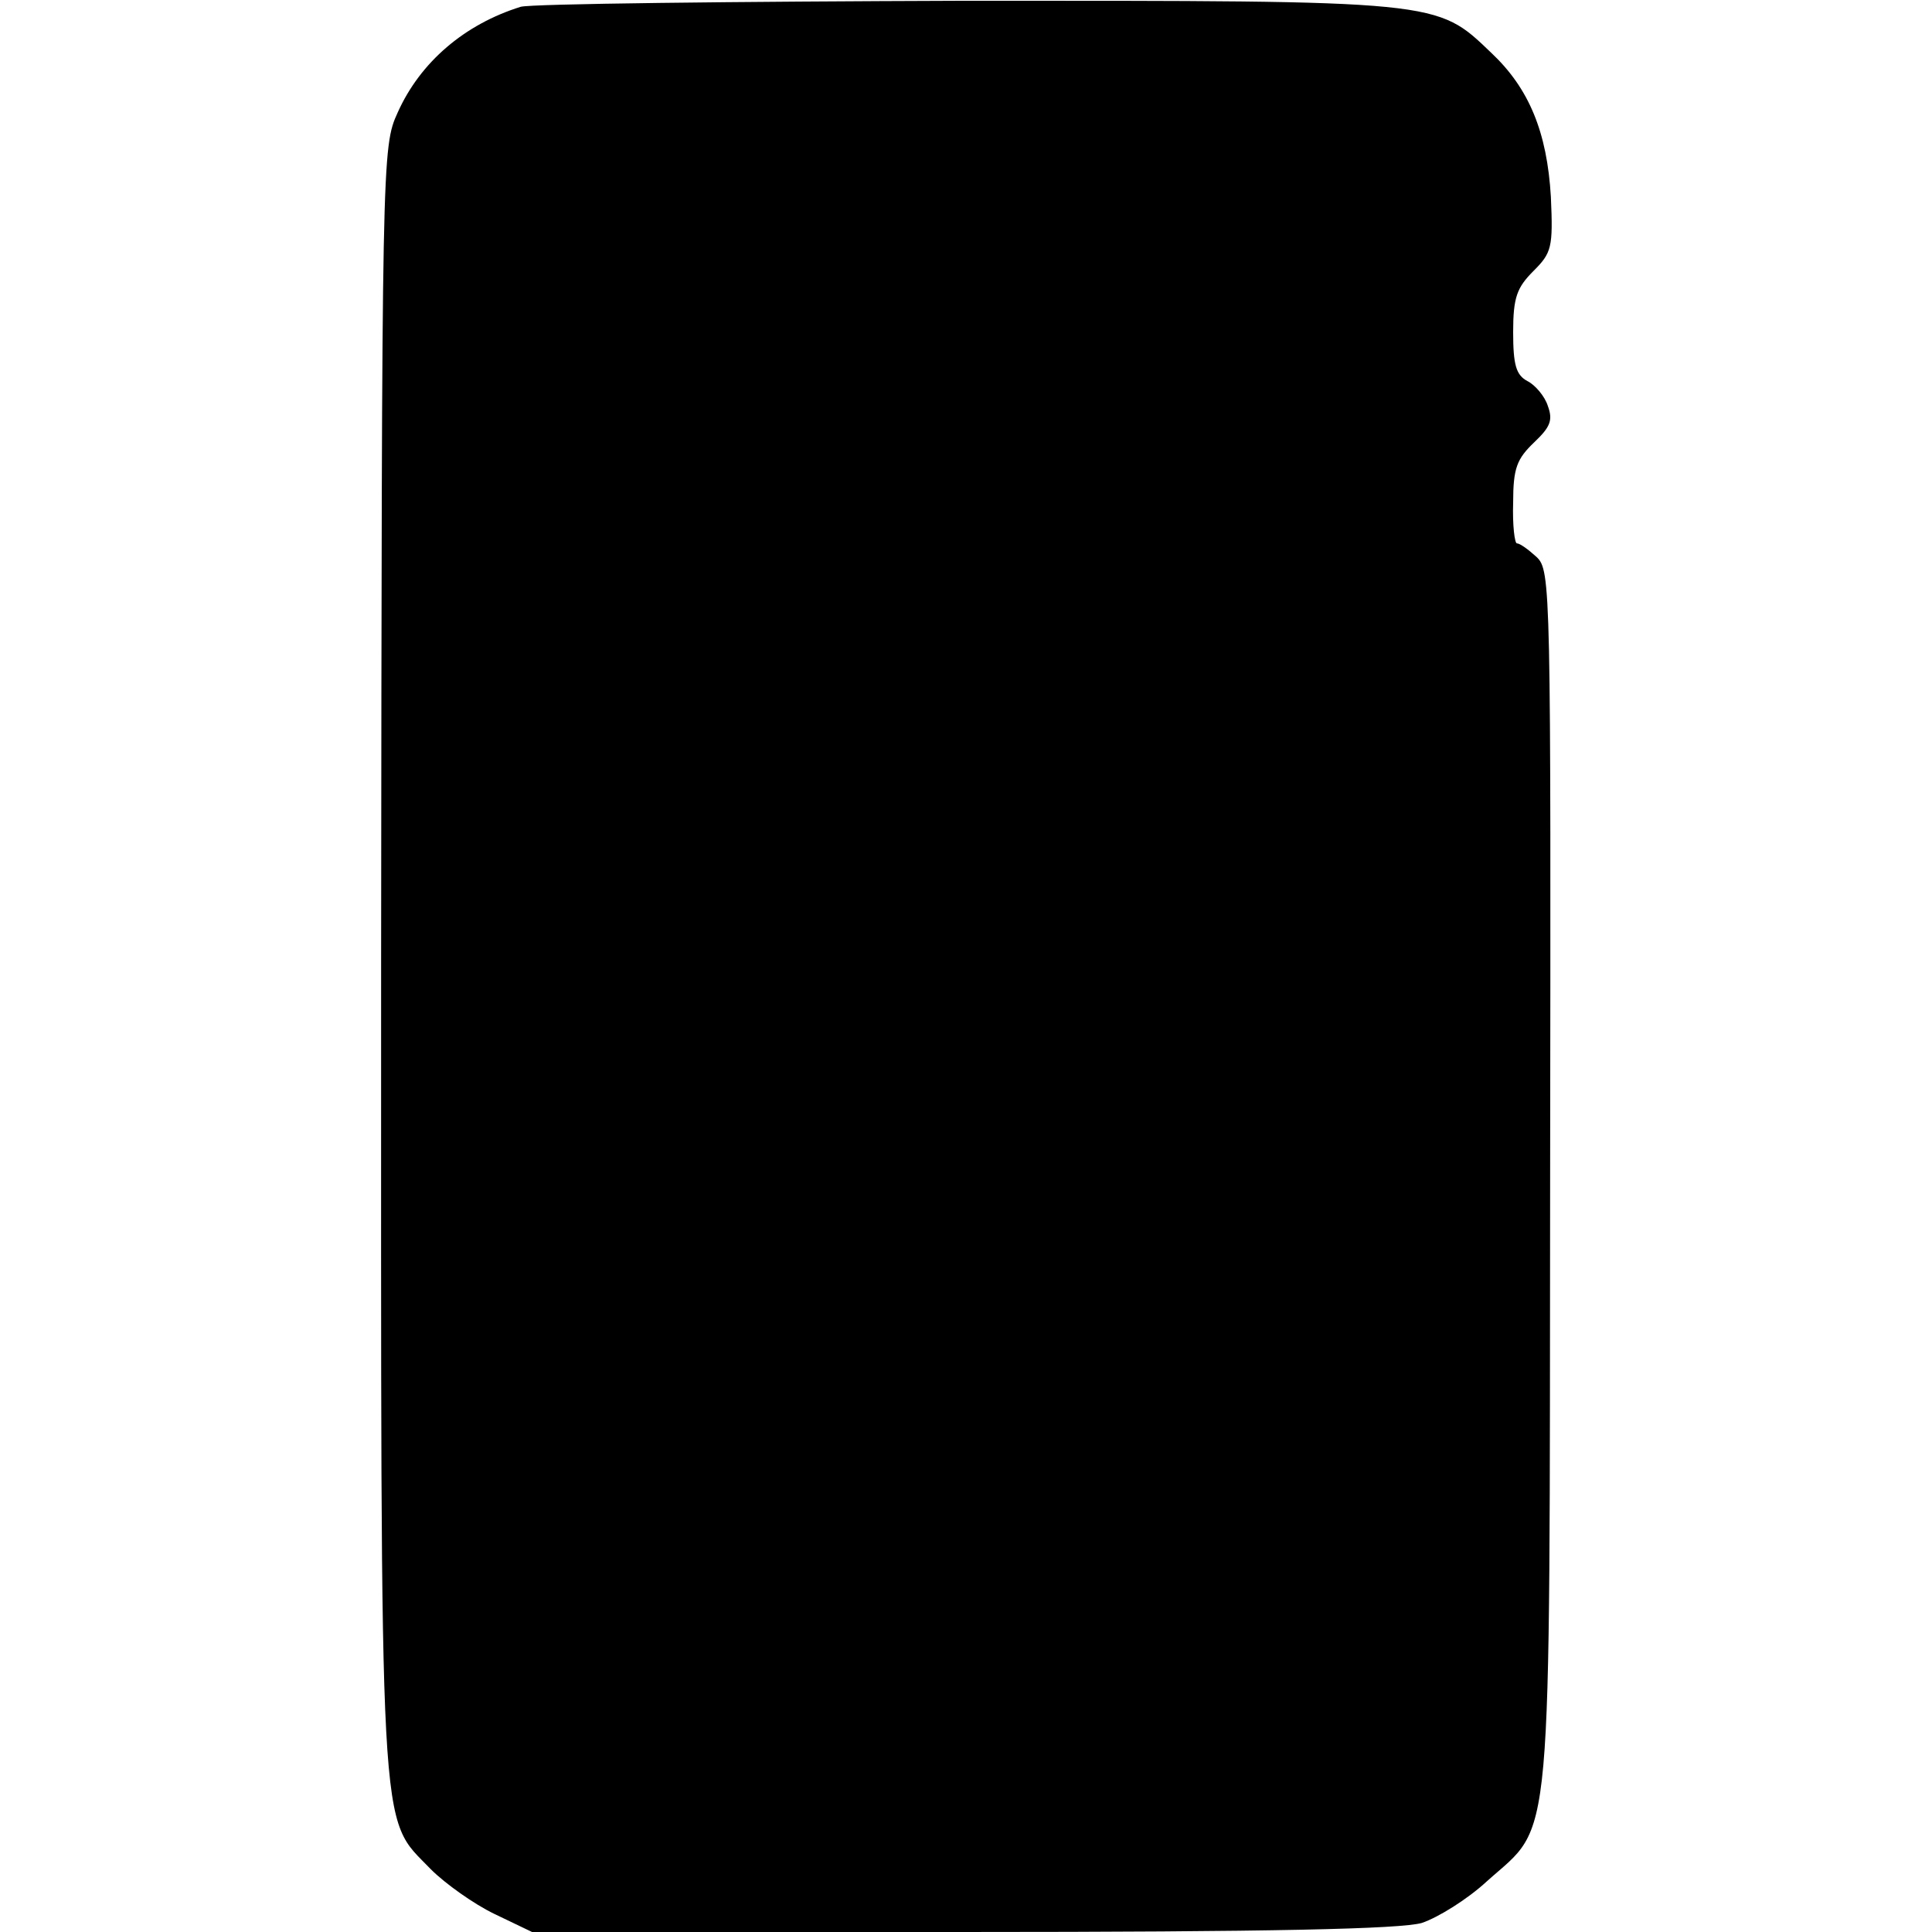 <?xml version="1.0" standalone="no"?>
<!DOCTYPE svg PUBLIC "-//W3C//DTD SVG 20010904//EN"
 "http://www.w3.org/TR/2001/REC-SVG-20010904/DTD/svg10.dtd">
<svg version="1.0" xmlns="http://www.w3.org/2000/svg"
 width="256pt" height="256pt" viewBox="0 0 256 256"
 preserveAspectRatio="xMidYMid meet">
<g transform="translate(0,256) scale(0.1,-0.1)"
fill="#000000" stroke="none">
<path d="M690 2551 c-74 -23 -133 -73 -163 -140 -21 -46 -21 -55 -22 -1121 0
-1194 -4 -1134 66 -1207 19 -19 57 -46 84 -59 l50 -24 570 0 c412 0 581 4 609
12 21 7 60 31 86 55 89 80 83 20 84 932 1 785 1 805 -18 823 -11 10 -22 18
-26 18 -3 0 -6 24 -5 54 0 46 5 58 28 80 21 20 25 29 18 48 -4 13 -17 28 -27
33 -15 8 -19 21 -19 65 0 46 5 59 27 81 24 24 26 31 23 98 -5 86 -29 144 -79
191 -73 70 -66 69 -696 69 -311 -1 -576 -4 -590 -8z"/>
</g>
</svg>
